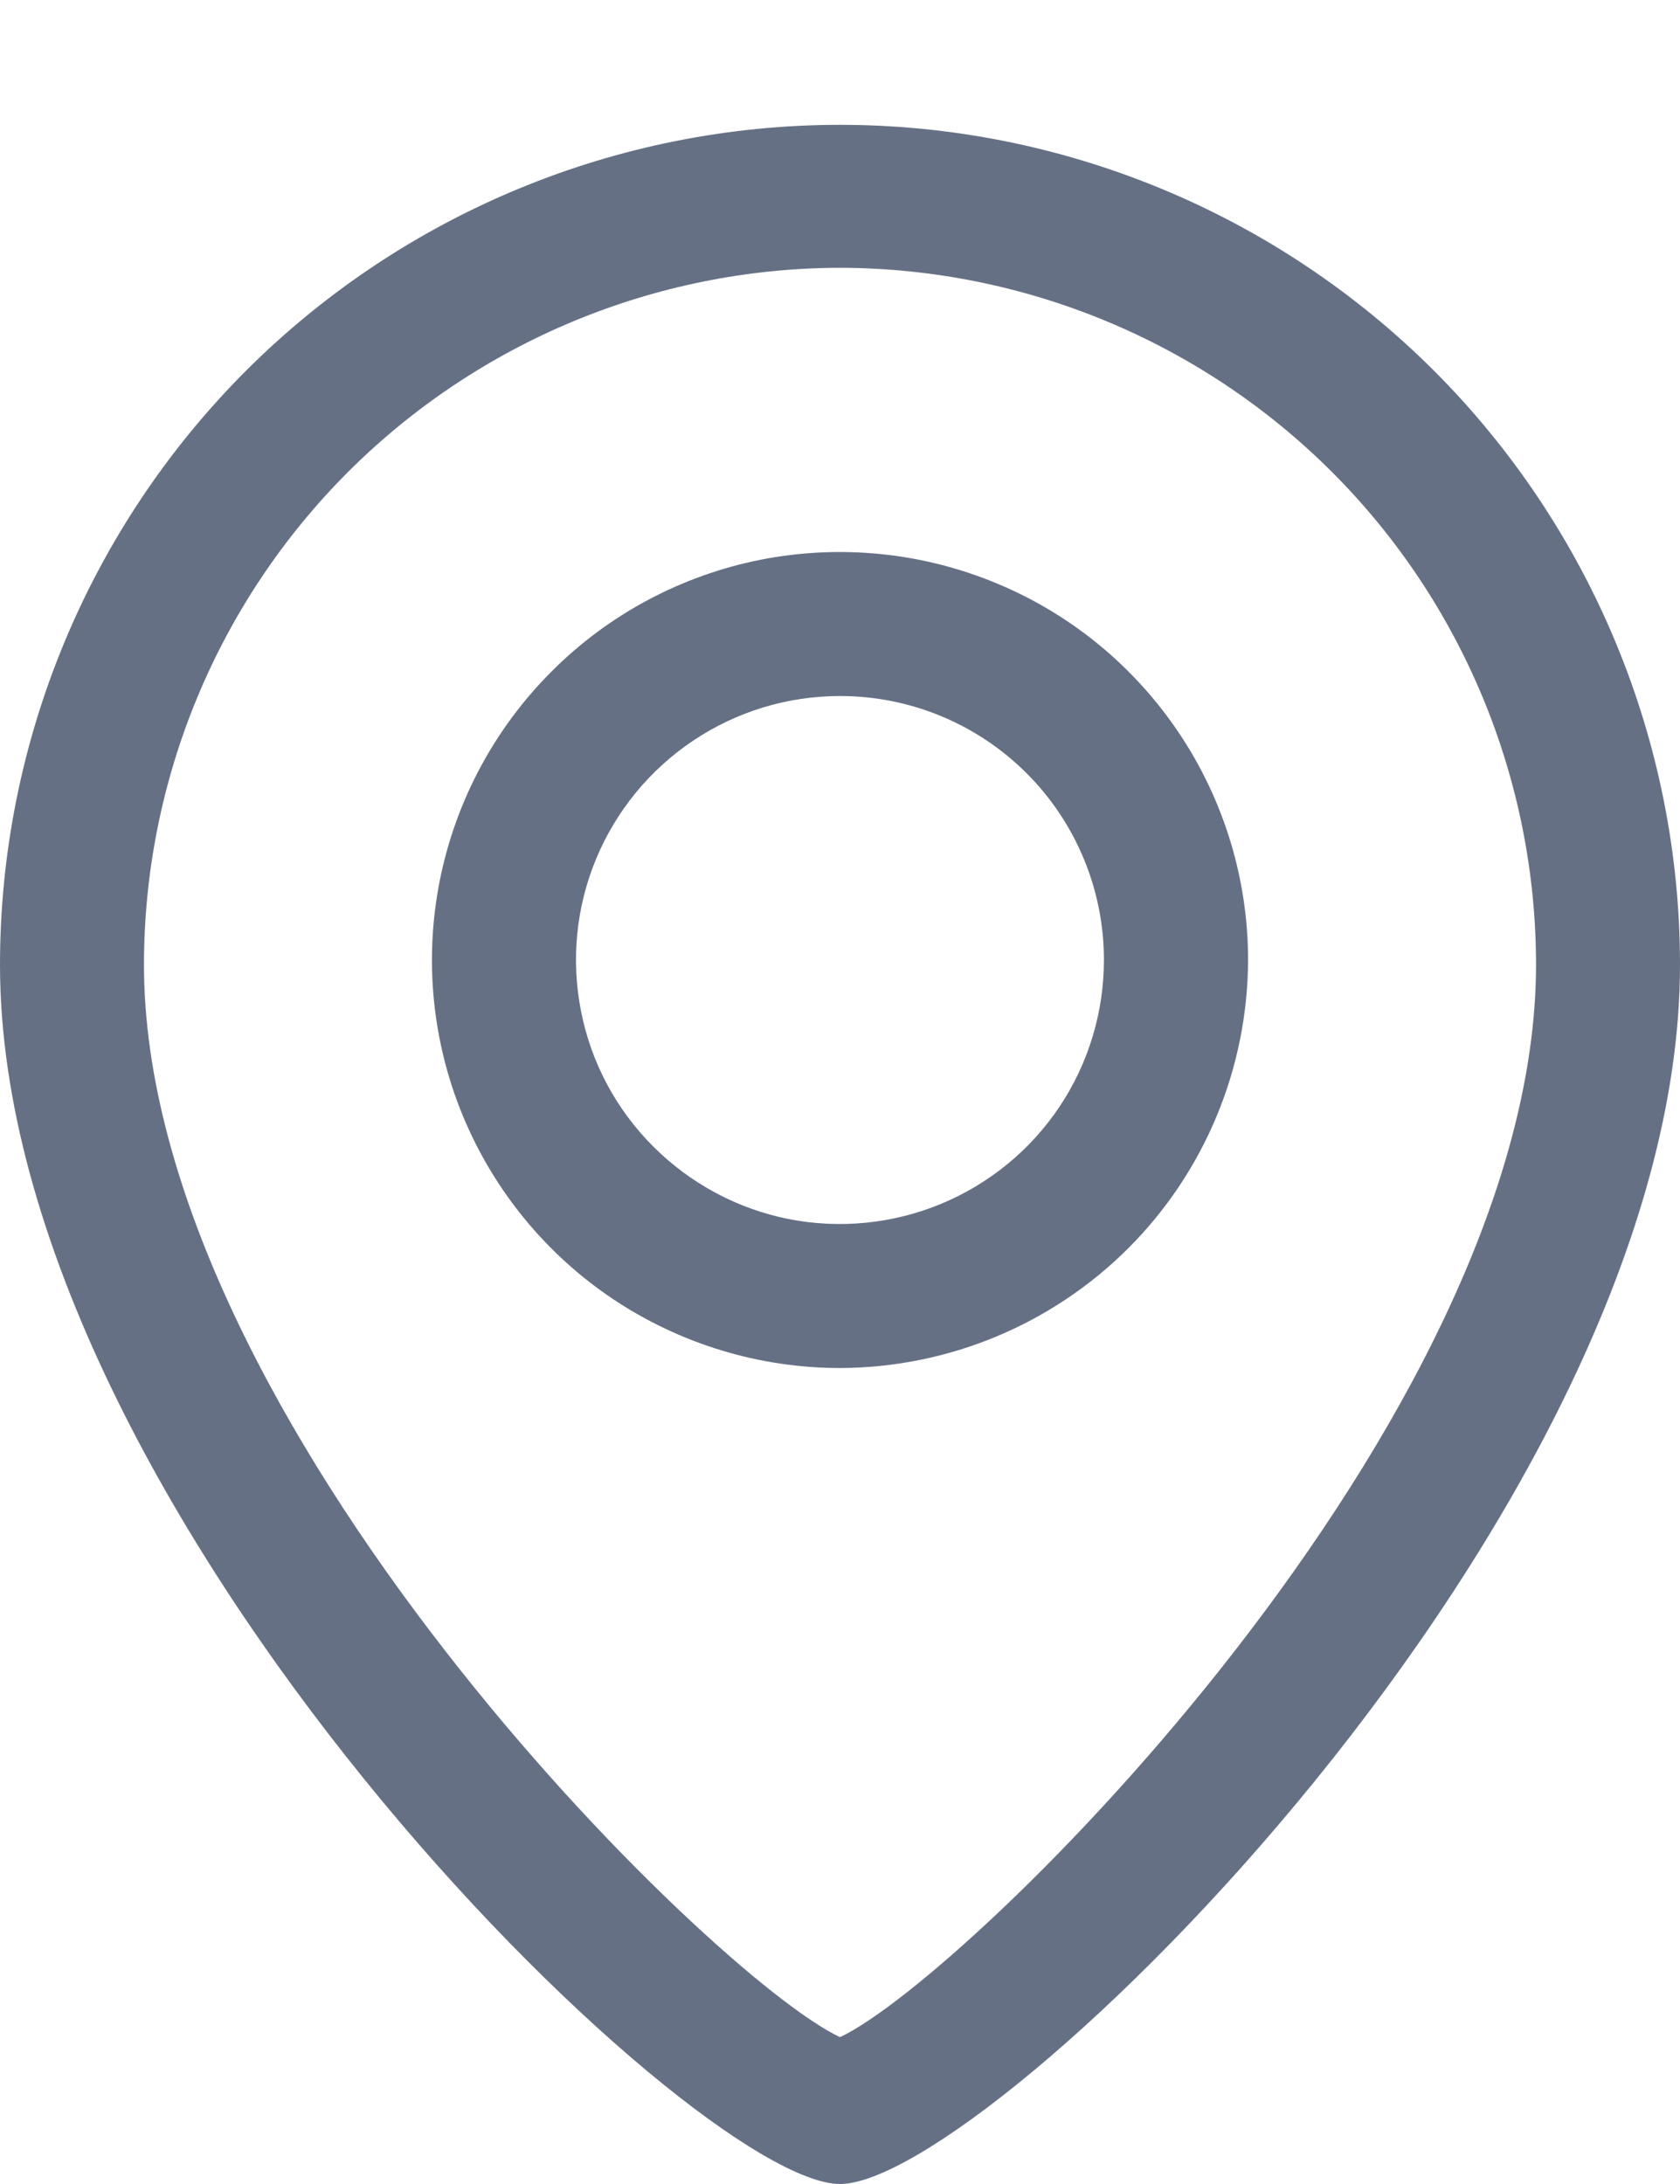 <svg width="10" height="13" viewBox="0 0 10 13" fill="none" xmlns="http://www.w3.org/2000/svg">
<path d="M5 13C4.12 13 0 9 0 5.743C0 4.417 0.527 3.145 1.464 2.207C2.402 1.27 3.674 0.743 5 0.743C6.326 0.743 7.598 1.27 8.536 2.207C9.473 3.145 10 4.417 10 5.743C10 9.011 5.88 13 5 13ZM5 1.594C3.901 1.596 2.847 2.034 2.07 2.811C1.293 3.589 0.857 4.644 0.857 5.743C0.857 8.451 4.234 11.766 5 12.126C5.766 11.766 9.143 8.451 9.143 5.743C9.143 4.644 8.707 3.589 7.93 2.811C7.153 2.034 6.099 1.596 5 1.594Z" fill="#667085"/>
<path d="M5 8.143C4.52 8.143 4.05 8 3.651 7.734C3.251 7.467 2.94 7.087 2.756 6.644C2.572 6.2 2.524 5.712 2.618 5.24C2.712 4.769 2.943 4.337 3.283 3.997C3.622 3.657 4.055 3.426 4.526 3.332C4.997 3.239 5.486 3.287 5.929 3.471C6.373 3.654 6.752 3.966 7.019 4.365C7.286 4.764 7.429 5.234 7.429 5.714C7.427 6.358 7.171 6.975 6.716 7.43C6.26 7.885 5.644 8.141 5 8.143ZM5 4.143C4.689 4.143 4.385 4.235 4.127 4.408C3.869 4.58 3.667 4.826 3.548 5.113C3.429 5.4 3.398 5.716 3.459 6.021C3.519 6.326 3.669 6.606 3.889 6.825C4.109 7.045 4.389 7.195 4.693 7.256C4.998 7.316 5.314 7.285 5.601 7.166C5.888 7.047 6.134 6.846 6.307 6.587C6.479 6.329 6.571 6.025 6.571 5.714C6.571 5.298 6.406 4.898 6.111 4.603C5.816 4.308 5.417 4.143 5 4.143Z" fill="#667085"/>
</svg>
